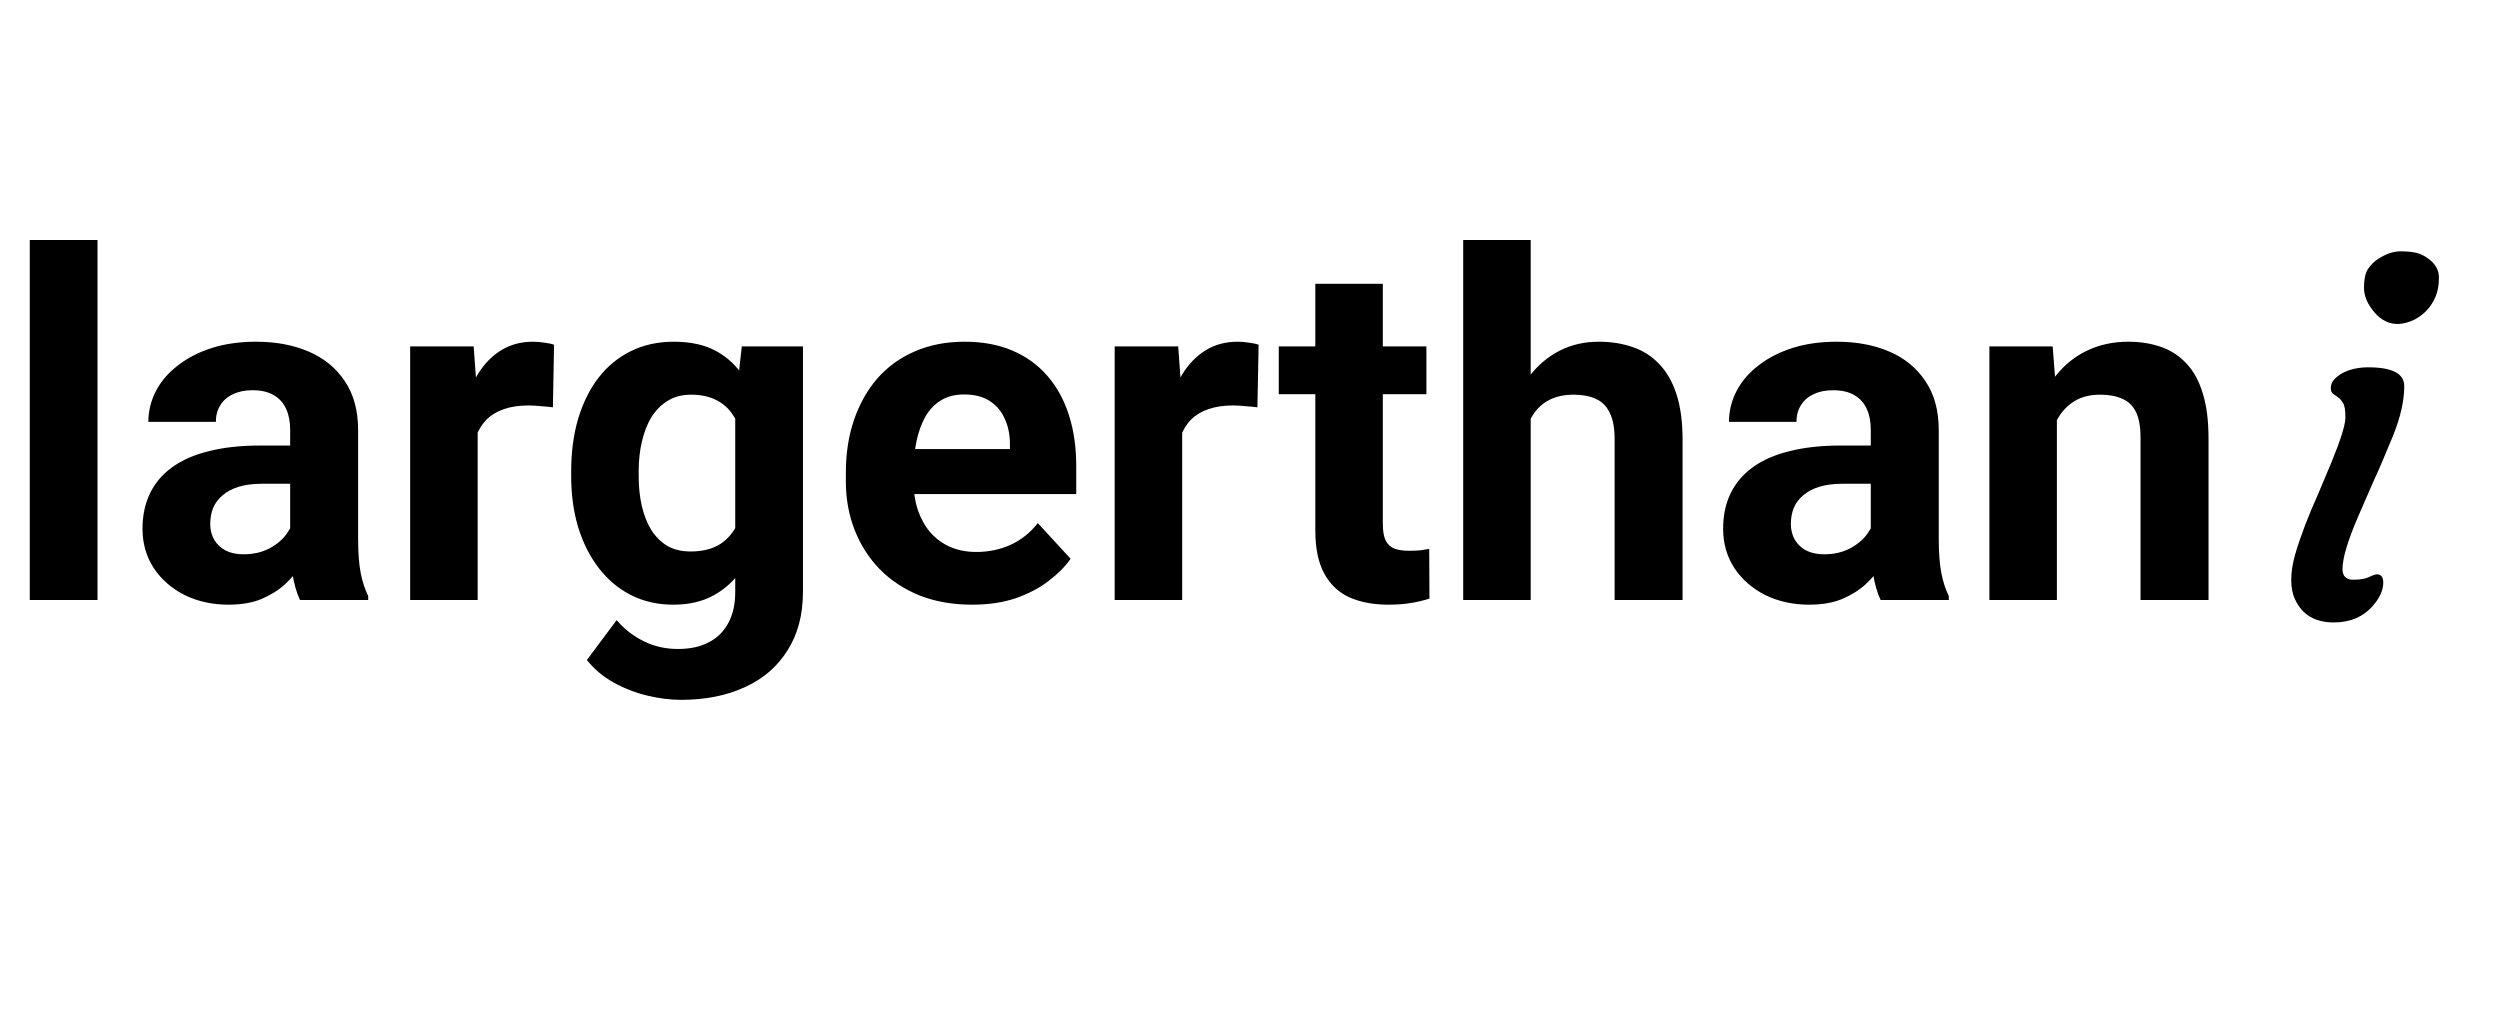 <svg width="125" height="51" viewBox="0 0 125 51" fill="none" xmlns="http://www.w3.org/2000/svg">
<path d="M4.875 12V30H1.488V12H4.875ZM14.508 27.141V21.492C14.508 21.086 14.441 20.738 14.309 20.449C14.176 20.152 13.969 19.922 13.688 19.758C13.414 19.594 13.059 19.512 12.621 19.512C12.246 19.512 11.922 19.578 11.648 19.711C11.375 19.836 11.164 20.02 11.016 20.262C10.867 20.496 10.793 20.773 10.793 21.094H7.418C7.418 20.555 7.543 20.043 7.793 19.559C8.043 19.074 8.406 18.648 8.883 18.281C9.359 17.906 9.926 17.613 10.582 17.402C11.246 17.191 11.988 17.086 12.809 17.086C13.793 17.086 14.668 17.25 15.434 17.578C16.199 17.906 16.801 18.398 17.238 19.055C17.684 19.711 17.906 20.531 17.906 21.516V26.941C17.906 27.637 17.949 28.207 18.035 28.652C18.121 29.09 18.246 29.473 18.41 29.801V30H15C14.836 29.656 14.711 29.227 14.625 28.711C14.547 28.188 14.508 27.664 14.508 27.141ZM14.953 22.277L14.977 24.188H13.09C12.645 24.188 12.258 24.238 11.93 24.34C11.602 24.441 11.332 24.586 11.121 24.773C10.91 24.953 10.754 25.164 10.652 25.406C10.559 25.648 10.512 25.914 10.512 26.203C10.512 26.492 10.578 26.754 10.711 26.988C10.844 27.215 11.035 27.395 11.285 27.527C11.535 27.652 11.828 27.715 12.164 27.715C12.672 27.715 13.113 27.613 13.488 27.41C13.863 27.207 14.152 26.957 14.355 26.66C14.566 26.363 14.676 26.082 14.684 25.816L15.574 27.246C15.449 27.566 15.277 27.898 15.059 28.242C14.848 28.586 14.578 28.91 14.25 29.215C13.922 29.512 13.527 29.758 13.066 29.953C12.605 30.141 12.059 30.234 11.426 30.234C10.621 30.234 9.891 30.074 9.234 29.754C8.586 29.426 8.07 28.977 7.688 28.406C7.312 27.828 7.125 27.172 7.125 26.438C7.125 25.773 7.25 25.184 7.5 24.668C7.75 24.152 8.117 23.719 8.602 23.367C9.094 23.008 9.707 22.738 10.441 22.559C11.176 22.371 12.027 22.277 12.996 22.277H14.953ZM23.883 20.086V30H20.508V17.32H23.684L23.883 20.086ZM27.703 17.238L27.645 20.367C27.48 20.344 27.281 20.324 27.047 20.309C26.82 20.285 26.613 20.273 26.426 20.273C25.949 20.273 25.535 20.336 25.184 20.461C24.84 20.578 24.551 20.754 24.316 20.988C24.09 21.223 23.918 21.508 23.801 21.844C23.691 22.18 23.629 22.562 23.613 22.992L22.934 22.781C22.934 21.961 23.016 21.207 23.18 20.52C23.344 19.824 23.582 19.219 23.895 18.703C24.215 18.188 24.605 17.789 25.066 17.508C25.527 17.227 26.055 17.086 26.648 17.086C26.836 17.086 27.027 17.102 27.223 17.133C27.418 17.156 27.578 17.191 27.703 17.238ZM37.09 17.32H40.148V29.578C40.148 30.734 39.891 31.715 39.375 32.52C38.867 33.332 38.156 33.945 37.242 34.359C36.328 34.781 35.266 34.992 34.055 34.992C33.523 34.992 32.961 34.922 32.367 34.781C31.781 34.641 31.219 34.422 30.68 34.125C30.148 33.828 29.703 33.453 29.344 33L30.832 31.008C31.223 31.461 31.676 31.812 32.191 32.062C32.707 32.32 33.277 32.449 33.902 32.449C34.512 32.449 35.027 32.336 35.449 32.109C35.871 31.891 36.195 31.566 36.422 31.137C36.648 30.715 36.762 30.203 36.762 29.602V20.25L37.09 17.32ZM28.559 23.812V23.566C28.559 22.598 28.676 21.719 28.91 20.93C29.152 20.133 29.492 19.449 29.93 18.879C30.375 18.309 30.914 17.867 31.547 17.555C32.18 17.242 32.895 17.086 33.691 17.086C34.535 17.086 35.242 17.242 35.812 17.555C36.383 17.867 36.852 18.312 37.219 18.891C37.586 19.461 37.871 20.137 38.074 20.918C38.285 21.691 38.449 22.539 38.566 23.461V24C38.449 24.883 38.273 25.703 38.039 26.461C37.805 27.219 37.496 27.883 37.113 28.453C36.73 29.016 36.254 29.453 35.684 29.766C35.121 30.078 34.449 30.234 33.668 30.234C32.887 30.234 32.18 30.074 31.547 29.754C30.922 29.434 30.387 28.984 29.941 28.406C29.496 27.828 29.152 27.148 28.91 26.367C28.676 25.586 28.559 24.734 28.559 23.812ZM31.934 23.566V23.812C31.934 24.336 31.984 24.824 32.086 25.277C32.188 25.73 32.344 26.133 32.555 26.484C32.773 26.828 33.043 27.098 33.363 27.293C33.691 27.48 34.078 27.574 34.523 27.574C35.141 27.574 35.645 27.445 36.035 27.188C36.426 26.922 36.719 26.559 36.914 26.098C37.109 25.637 37.223 25.105 37.254 24.504V22.969C37.238 22.477 37.172 22.035 37.055 21.645C36.938 21.246 36.773 20.906 36.562 20.625C36.352 20.344 36.078 20.125 35.742 19.969C35.406 19.812 35.008 19.734 34.547 19.734C34.102 19.734 33.715 19.836 33.387 20.039C33.066 20.234 32.797 20.504 32.578 20.848C32.367 21.191 32.207 21.598 32.098 22.066C31.988 22.527 31.934 23.027 31.934 23.566ZM48.609 30.234C47.625 30.234 46.742 30.078 45.961 29.766C45.18 29.445 44.516 29.004 43.969 28.441C43.43 27.879 43.016 27.227 42.727 26.484C42.438 25.734 42.293 24.938 42.293 24.094V23.625C42.293 22.664 42.43 21.785 42.703 20.988C42.977 20.191 43.367 19.5 43.875 18.914C44.391 18.328 45.016 17.879 45.75 17.566C46.484 17.246 47.312 17.086 48.234 17.086C49.133 17.086 49.93 17.234 50.625 17.531C51.32 17.828 51.902 18.25 52.371 18.797C52.848 19.344 53.207 20 53.449 20.766C53.691 21.523 53.812 22.367 53.812 23.297V24.703H43.734V22.453H50.496V22.195C50.496 21.727 50.41 21.309 50.238 20.941C50.074 20.566 49.824 20.27 49.488 20.051C49.152 19.832 48.723 19.723 48.199 19.723C47.754 19.723 47.371 19.82 47.051 20.016C46.73 20.211 46.469 20.484 46.266 20.836C46.07 21.188 45.922 21.602 45.82 22.078C45.727 22.547 45.68 23.062 45.68 23.625V24.094C45.68 24.602 45.75 25.07 45.891 25.5C46.039 25.93 46.246 26.301 46.512 26.613C46.785 26.926 47.113 27.168 47.496 27.34C47.887 27.512 48.328 27.598 48.82 27.598C49.43 27.598 49.996 27.48 50.52 27.246C51.051 27.004 51.508 26.641 51.891 26.156L53.531 27.938C53.266 28.32 52.902 28.688 52.441 29.039C51.988 29.391 51.441 29.68 50.801 29.906C50.16 30.125 49.43 30.234 48.609 30.234ZM59.109 20.086V30H55.734V17.32H58.91L59.109 20.086ZM62.93 17.238L62.871 20.367C62.707 20.344 62.508 20.324 62.273 20.309C62.047 20.285 61.84 20.273 61.652 20.273C61.176 20.273 60.762 20.336 60.41 20.461C60.066 20.578 59.777 20.754 59.543 20.988C59.316 21.223 59.145 21.508 59.027 21.844C58.918 22.18 58.855 22.562 58.84 22.992L58.16 22.781C58.16 21.961 58.242 21.207 58.406 20.52C58.57 19.824 58.809 19.219 59.121 18.703C59.441 18.188 59.832 17.789 60.293 17.508C60.754 17.227 61.281 17.086 61.875 17.086C62.062 17.086 62.254 17.102 62.449 17.133C62.645 17.156 62.805 17.191 62.93 17.238ZM71.32 17.32V19.711H63.938V17.32H71.32ZM65.766 14.191H69.141V26.18C69.141 26.547 69.188 26.828 69.281 27.023C69.383 27.219 69.531 27.355 69.727 27.434C69.922 27.504 70.168 27.539 70.465 27.539C70.676 27.539 70.863 27.531 71.027 27.516C71.199 27.492 71.344 27.469 71.461 27.445L71.473 29.93C71.184 30.023 70.871 30.098 70.535 30.152C70.199 30.207 69.828 30.234 69.422 30.234C68.68 30.234 68.031 30.113 67.477 29.871C66.93 29.621 66.508 29.223 66.211 28.676C65.914 28.129 65.766 27.41 65.766 26.52V14.191ZM76.535 12V30H73.16V12H76.535ZM76.055 23.215H75.129C75.137 22.332 75.254 21.52 75.481 20.777C75.707 20.027 76.031 19.379 76.453 18.832C76.875 18.277 77.379 17.848 77.965 17.543C78.559 17.238 79.215 17.086 79.934 17.086C80.559 17.086 81.125 17.176 81.633 17.355C82.148 17.527 82.59 17.809 82.957 18.199C83.332 18.582 83.621 19.086 83.824 19.711C84.027 20.336 84.129 21.094 84.129 21.984V30H80.731V21.961C80.731 21.398 80.648 20.957 80.484 20.637C80.328 20.309 80.098 20.078 79.793 19.945C79.496 19.805 79.129 19.734 78.691 19.734C78.207 19.734 77.793 19.824 77.449 20.004C77.113 20.184 76.844 20.434 76.641 20.754C76.438 21.066 76.289 21.434 76.195 21.855C76.102 22.277 76.055 22.73 76.055 23.215ZM93.539 27.141V21.492C93.539 21.086 93.473 20.738 93.34 20.449C93.207 20.152 93 19.922 92.719 19.758C92.445 19.594 92.09 19.512 91.652 19.512C91.277 19.512 90.953 19.578 90.68 19.711C90.406 19.836 90.195 20.02 90.047 20.262C89.898 20.496 89.824 20.773 89.824 21.094H86.449C86.449 20.555 86.574 20.043 86.824 19.559C87.074 19.074 87.438 18.648 87.914 18.281C88.391 17.906 88.957 17.613 89.613 17.402C90.277 17.191 91.019 17.086 91.84 17.086C92.824 17.086 93.699 17.25 94.465 17.578C95.231 17.906 95.832 18.398 96.269 19.055C96.715 19.711 96.938 20.531 96.938 21.516V26.941C96.938 27.637 96.981 28.207 97.066 28.652C97.152 29.09 97.277 29.473 97.441 29.801V30H94.031C93.867 29.656 93.742 29.227 93.656 28.711C93.578 28.188 93.539 27.664 93.539 27.141ZM93.984 22.277L94.008 24.188H92.121C91.676 24.188 91.289 24.238 90.961 24.34C90.633 24.441 90.363 24.586 90.152 24.773C89.941 24.953 89.785 25.164 89.684 25.406C89.59 25.648 89.543 25.914 89.543 26.203C89.543 26.492 89.609 26.754 89.742 26.988C89.875 27.215 90.066 27.395 90.316 27.527C90.566 27.652 90.859 27.715 91.195 27.715C91.703 27.715 92.144 27.613 92.519 27.41C92.894 27.207 93.184 26.957 93.387 26.66C93.598 26.363 93.707 26.082 93.715 25.816L94.606 27.246C94.481 27.566 94.309 27.898 94.09 28.242C93.879 28.586 93.609 28.91 93.281 29.215C92.953 29.512 92.559 29.758 92.098 29.953C91.637 30.141 91.09 30.234 90.457 30.234C89.652 30.234 88.922 30.074 88.266 29.754C87.617 29.426 87.102 28.977 86.719 28.406C86.344 27.828 86.156 27.172 86.156 26.438C86.156 25.773 86.281 25.184 86.531 24.668C86.781 24.152 87.148 23.719 87.633 23.367C88.125 23.008 88.738 22.738 89.473 22.559C90.207 22.371 91.059 22.277 92.027 22.277H93.984ZM102.844 20.027V30H99.469V17.32H102.633L102.844 20.027ZM102.352 23.215H101.438C101.438 22.277 101.559 21.434 101.801 20.684C102.043 19.926 102.383 19.281 102.82 18.75C103.258 18.211 103.777 17.801 104.379 17.52C104.988 17.23 105.668 17.086 106.418 17.086C107.012 17.086 107.555 17.172 108.047 17.344C108.539 17.516 108.961 17.789 109.312 18.164C109.672 18.539 109.945 19.035 110.133 19.652C110.328 20.27 110.426 21.023 110.426 21.914V30H107.027V21.902C107.027 21.34 106.949 20.902 106.793 20.59C106.637 20.277 106.406 20.059 106.102 19.934C105.805 19.801 105.438 19.734 105 19.734C104.547 19.734 104.152 19.824 103.816 20.004C103.488 20.184 103.215 20.434 102.996 20.754C102.785 21.066 102.625 21.434 102.516 21.855C102.406 22.277 102.352 22.73 102.352 23.215Z" fill="black"/>
<path d="M121.348 15.509C121.169 15.697 120.966 15.851 120.738 15.973C120.51 16.087 120.27 16.16 120.018 16.193C119.765 16.217 119.525 16.177 119.297 16.071C119.078 15.965 118.886 15.815 118.724 15.619C118.374 15.212 118.199 14.801 118.199 14.386C118.199 13.971 118.264 13.662 118.394 13.459C118.532 13.247 118.703 13.076 118.907 12.946C119.297 12.694 119.664 12.567 120.005 12.567C120.355 12.567 120.624 12.592 120.811 12.641C121.006 12.69 121.185 12.771 121.348 12.885C121.747 13.153 121.946 13.483 121.946 13.873C121.946 14.256 121.889 14.578 121.775 14.838C121.67 15.09 121.527 15.314 121.348 15.509ZM118.846 28.717C119.057 28.717 119.163 28.856 119.163 29.132C119.163 29.498 118.996 29.877 118.663 30.268C118.174 30.837 117.519 31.122 116.697 31.122C115.753 31.122 115.106 30.74 114.756 29.975C114.626 29.706 114.561 29.381 114.561 28.998C114.561 28.616 114.626 28.192 114.756 27.729C114.895 27.256 115.062 26.764 115.257 26.252C115.46 25.731 115.68 25.206 115.916 24.677L116.563 23.139C117.035 21.991 117.271 21.234 117.271 20.868C117.271 20.502 117.23 20.262 117.149 20.148C117.076 20.026 116.994 19.932 116.905 19.867L116.661 19.696C116.579 19.639 116.539 19.542 116.539 19.403C116.539 19.257 116.591 19.119 116.697 18.988C116.811 18.858 116.958 18.744 117.137 18.646C117.503 18.459 117.93 18.366 118.418 18.366C119.615 18.366 120.213 18.679 120.213 19.306C120.213 20.038 120.022 20.876 119.639 21.82C119.257 22.756 118.931 23.513 118.663 24.091L117.93 25.775C117.393 27.012 117.125 27.904 117.125 28.449C117.125 28.807 117.304 28.986 117.662 28.986C118.012 28.986 118.276 28.941 118.455 28.852C118.634 28.762 118.764 28.717 118.846 28.717Z" fill="black"/>
</svg>
